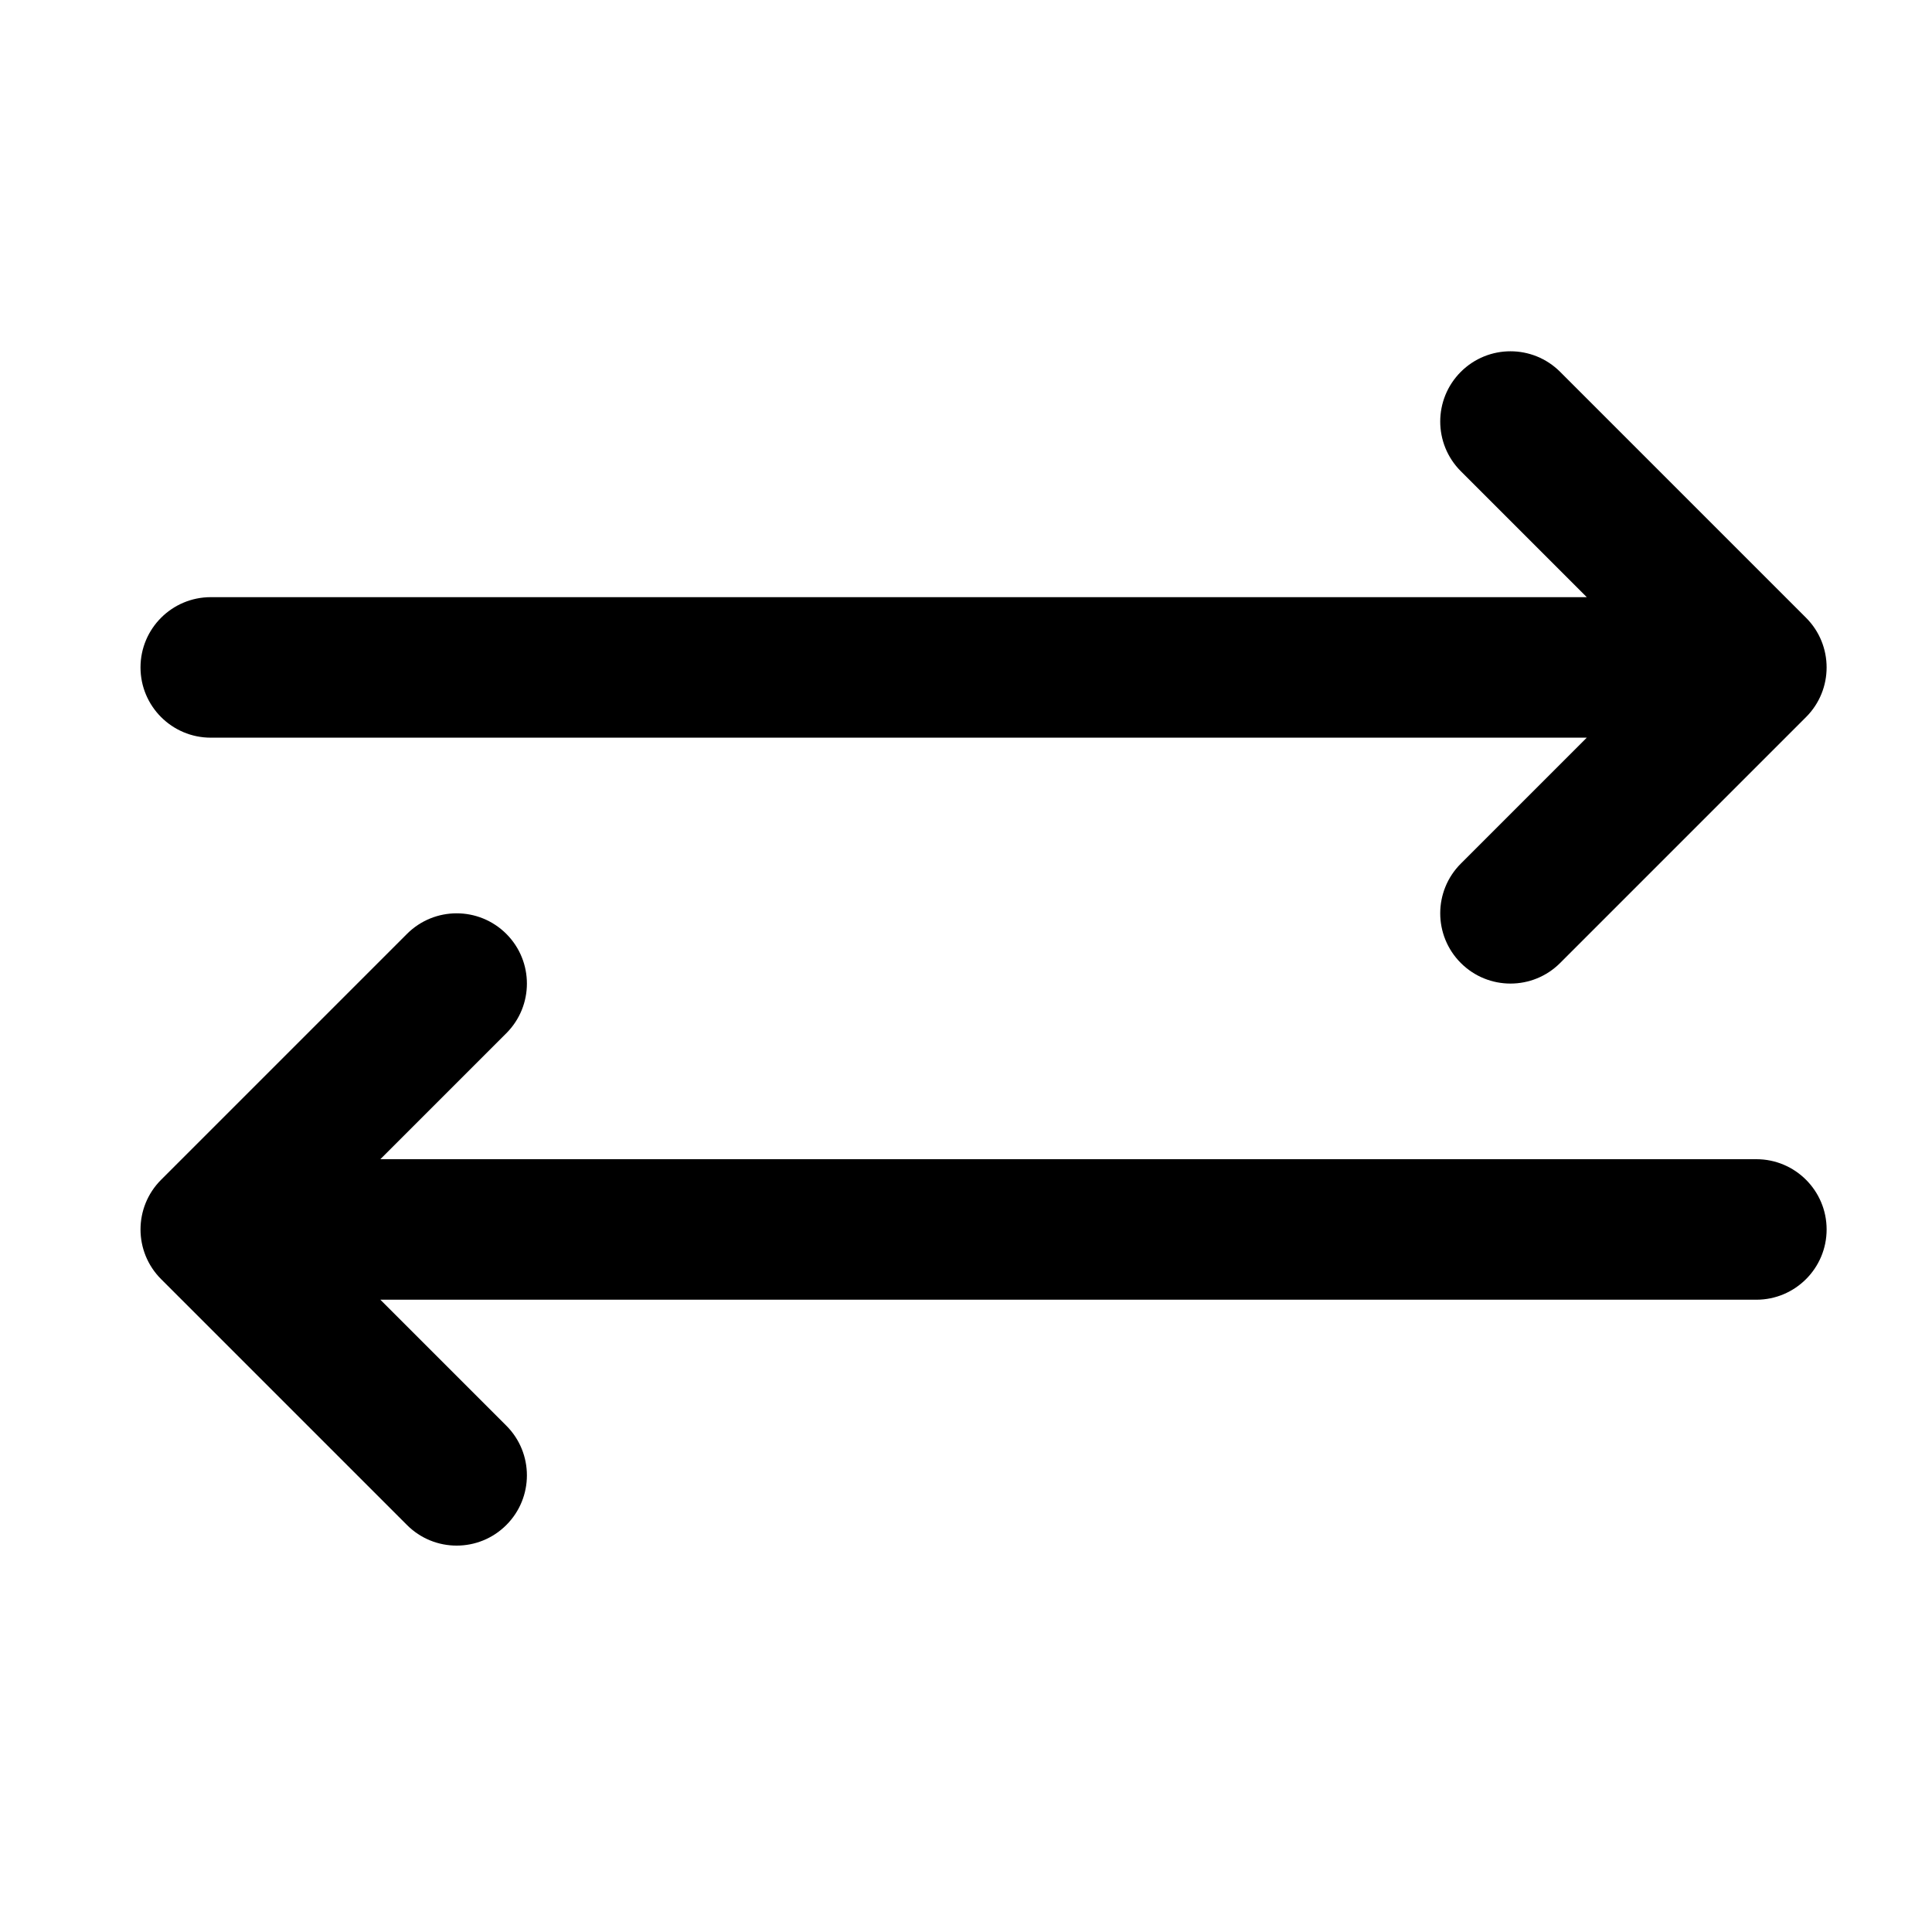 <svg id="Switch-1" enable-background="new 4 5 55 55" height="512" viewBox="4 5 55 55" width="512" xmlns="http://www.w3.org/2000/svg">
    <g fill="currentColor">
        <path d="m48.414 15.586c-.781-.781-2.047-.781-2.828 0s-.781 2.047 0 2.828l3.586 3.586h-39.172c-1.104 0-2 .896-2 2s.896 2 2 2h39.172l-3.586 3.586c-.781.781-.781 2.047 0 2.828.391.391.902.586 1.414.586s1.023-.195 1.414-.586l7-7c.781-.781.781-2.047 0-2.828z"/>
        <path d="m54 38h-39.172l3.586-3.586c.781-.781.781-2.047 0-2.828s-2.047-.781-2.828 0l-7 7c-.781.781-.781 2.047 0 2.828l7 7c.391.391.902.586 1.414.586s1.023-.195 1.414-.586c.781-.781.781-2.047 0-2.828l-3.586-3.586h39.172c1.104 0 2-.896 2-2s-.896-2-2-2z"/>
    </g>
</svg>

